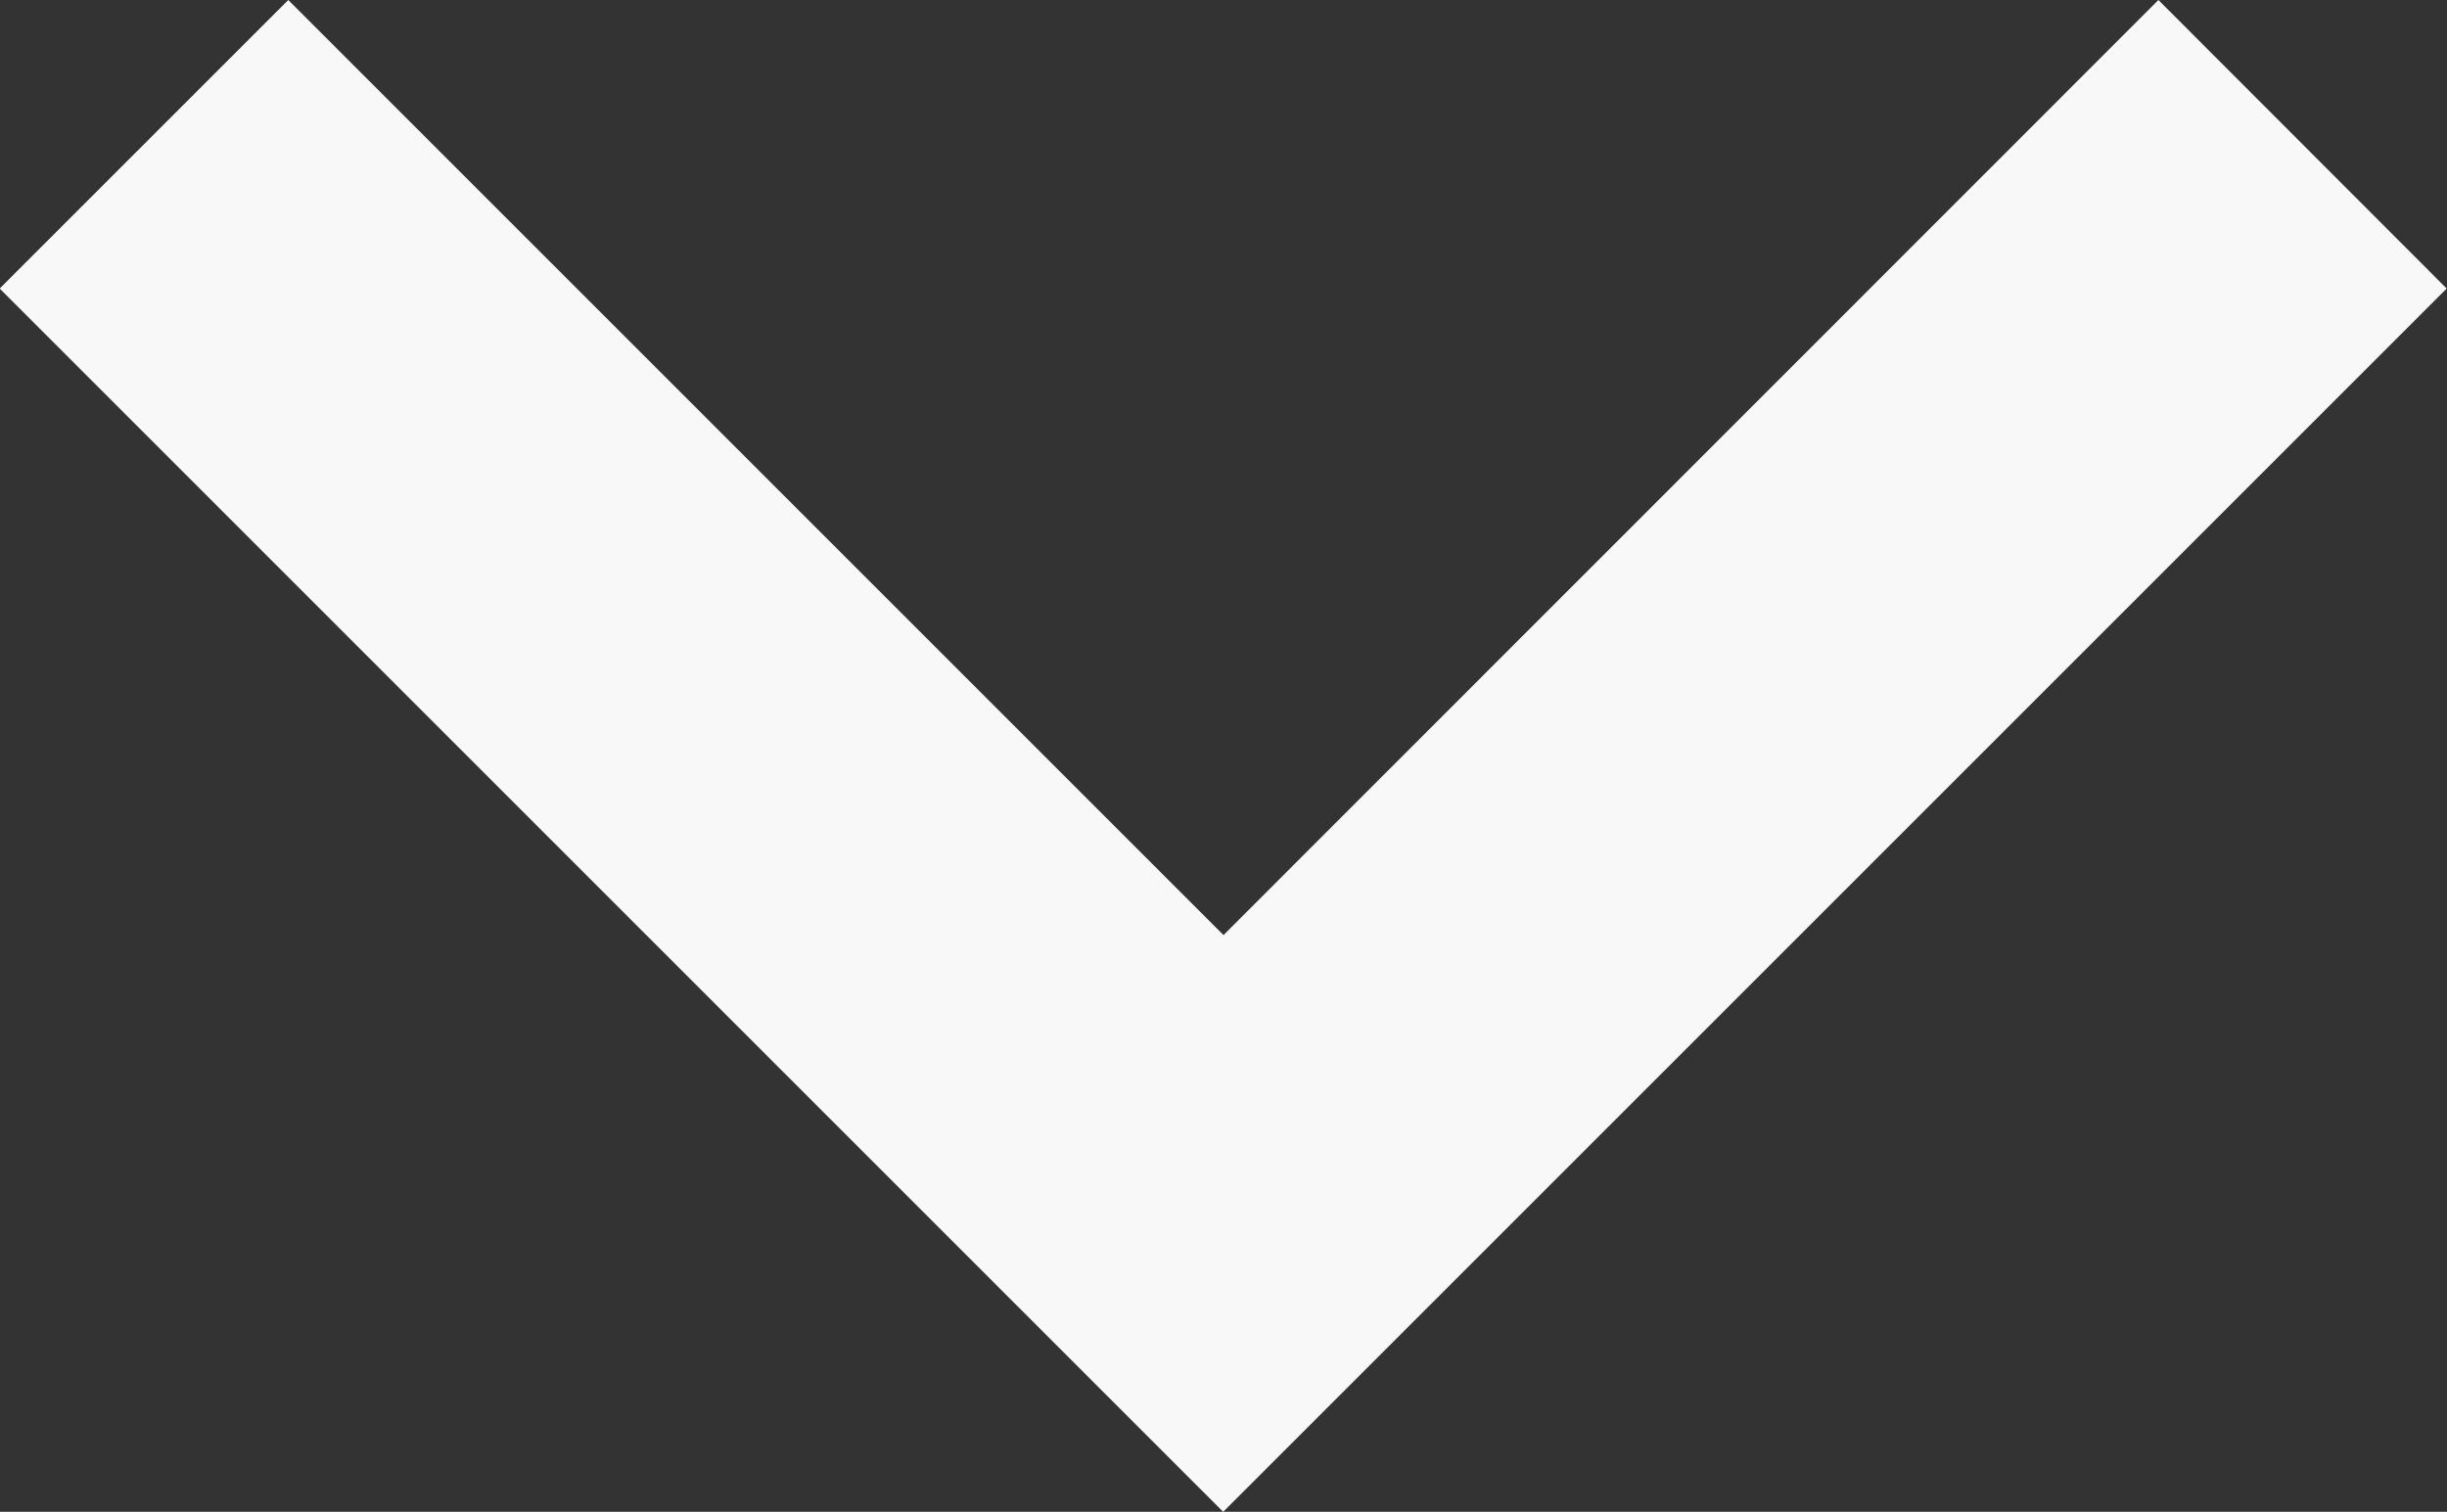 <svg xmlns="http://www.w3.org/2000/svg" width="15.424" height="9.531" viewBox="0 0 15.424 9.531">
  <rect x="0" y="0" width="15.424" height="9.531" fill="#333333" stroke="none"/>
  <path id="Icon_metro-expand-more" data-name="Icon metro-expand-more" d="M23.888,13.605,17.995,19.5,12.1,13.605l-1.819,1.819,7.712,7.712,7.712-7.712Z" transform="translate(-10.283 -13.605)" fill="#f8f8f8"/>
</svg>
